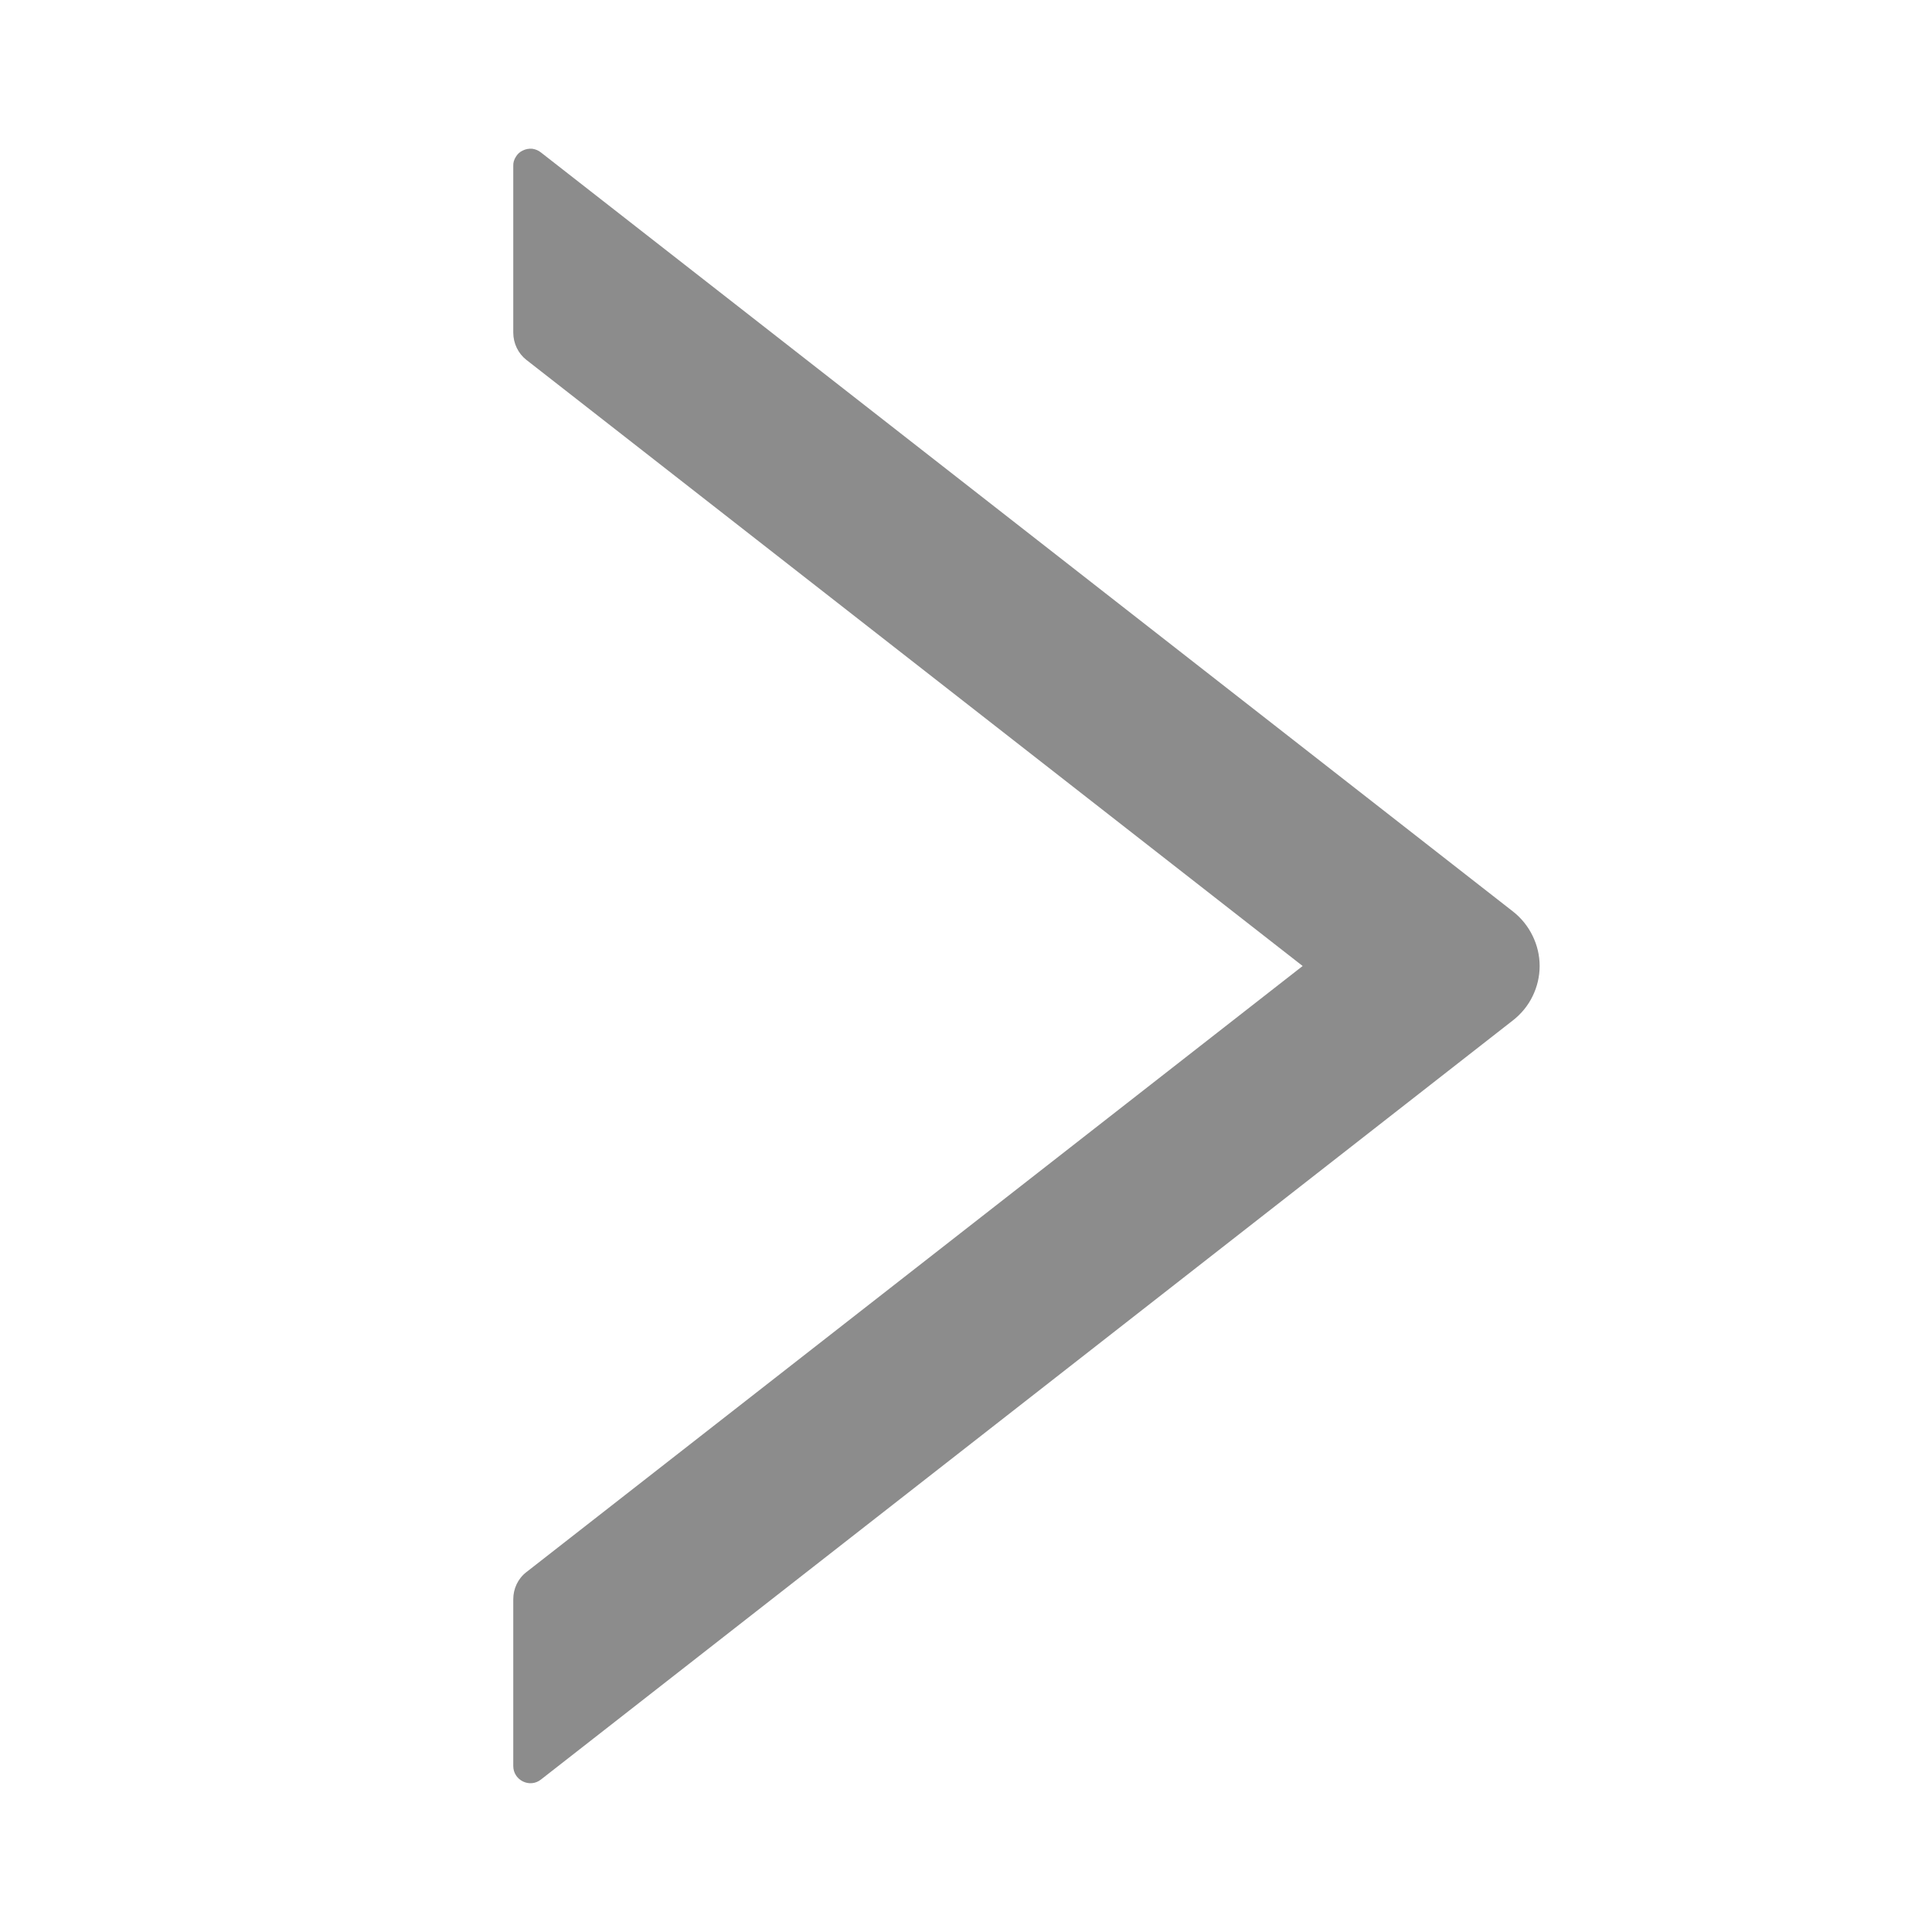<svg width="12" height="12" viewBox="0 0 12 12" fill="none" xmlns="http://www.w3.org/2000/svg">
    <path d="M9.398 5.662L3.36 0.947C3.344 0.934 3.326 0.927 3.306 0.924C3.286 0.922 3.265 0.926 3.247 0.935C3.229 0.943 3.214 0.957 3.204 0.974C3.193 0.991 3.187 1.011 3.188 1.031V2.066C3.188 2.132 3.218 2.195 3.269 2.235L8.091 6L3.269 9.765C3.217 9.805 3.188 9.868 3.188 9.933V10.969C3.188 11.058 3.291 11.108 3.36 11.053L9.398 6.337C9.449 6.297 9.491 6.246 9.519 6.188C9.548 6.129 9.563 6.065 9.563 6C9.563 5.935 9.548 5.871 9.519 5.812C9.491 5.754 9.449 5.702 9.398 5.662Z"
          fill="#8C8C8C"/>
</svg>
